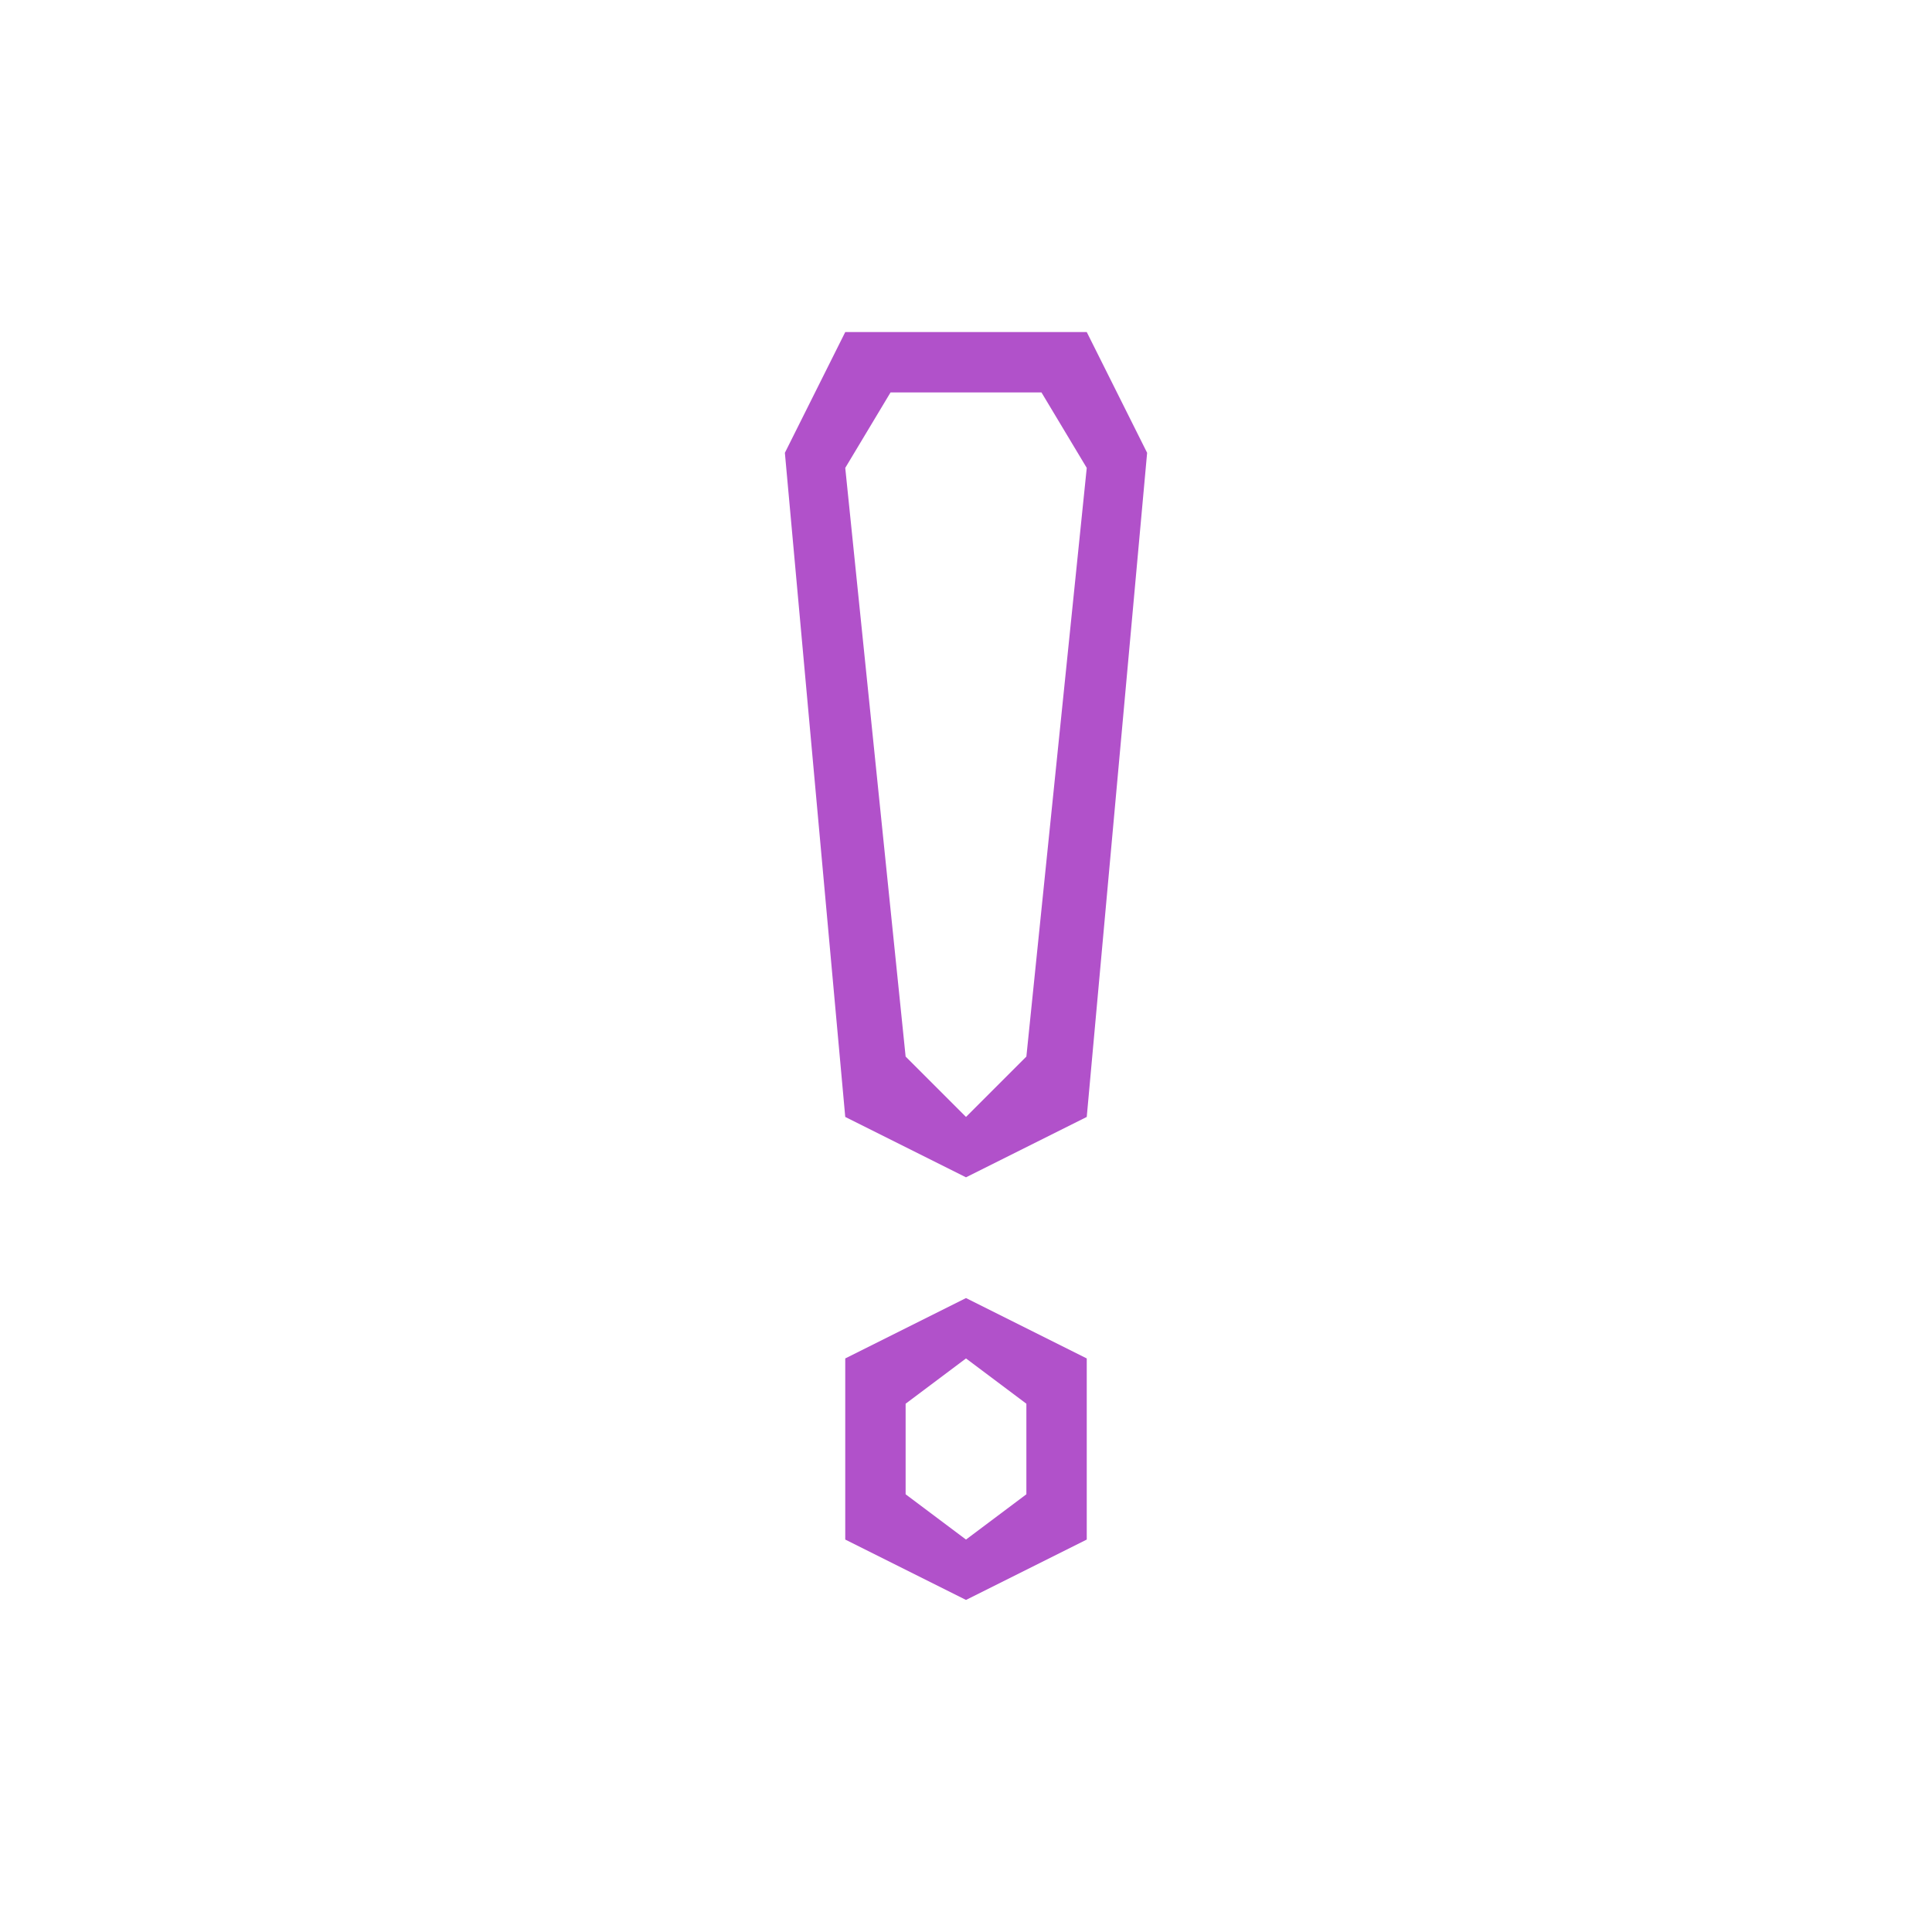 <?xml version="1.0" encoding="UTF-8" standalone="no"?>
<svg width="64px" height="64px" viewBox="0 0 64 64" version="1.1" xmlns="http://www.w3.org/2000/svg" xmlns:xlink="http://www.w3.org/1999/xlink" xmlns:sketch="http://www.bohemiancoding.com/sketch/ns">
    <!-- Generator: Sketch 3.5.1 (25234) - http://www.bohemiancoding.com/sketch -->
    <title>_assets/resources/icons/info/remark</title>
    <desc>Created with Sketch.</desc>
    <defs></defs>
    <g id="exports" stroke="none" stroke-width="1" fill="none" fill-rule="evenodd" sketch:type="MSPage">
        <g id="info" sketch:type="MSArtboardGroup" transform="translate(-188, -20)" fill="#B151CA">
            <g id="Group-3" sketch:type="MSLayerGroup" transform="translate(188, 20)">
                <path d="M32,43 L28,45 L28,51 L32,53 L36,51 L36,45 L32,43 Z M26,15 L28,11 L36,11 L38,15 L36,37 L32,39 L28,37 L26,15 Z M30,46.5 L32,45 L34,46.5 L34,49.5 L32,51 L30,49.5 L30,46.5 Z M28,15.5 L29.5,13 L34.5,13 L36,15.5 L34,35 L32,37 L30,35 L28,15.5 Z" id="Path-1377" sketch:type="MSShapeGroup"></path>
            </g>
        </g>
    </g>
</svg>